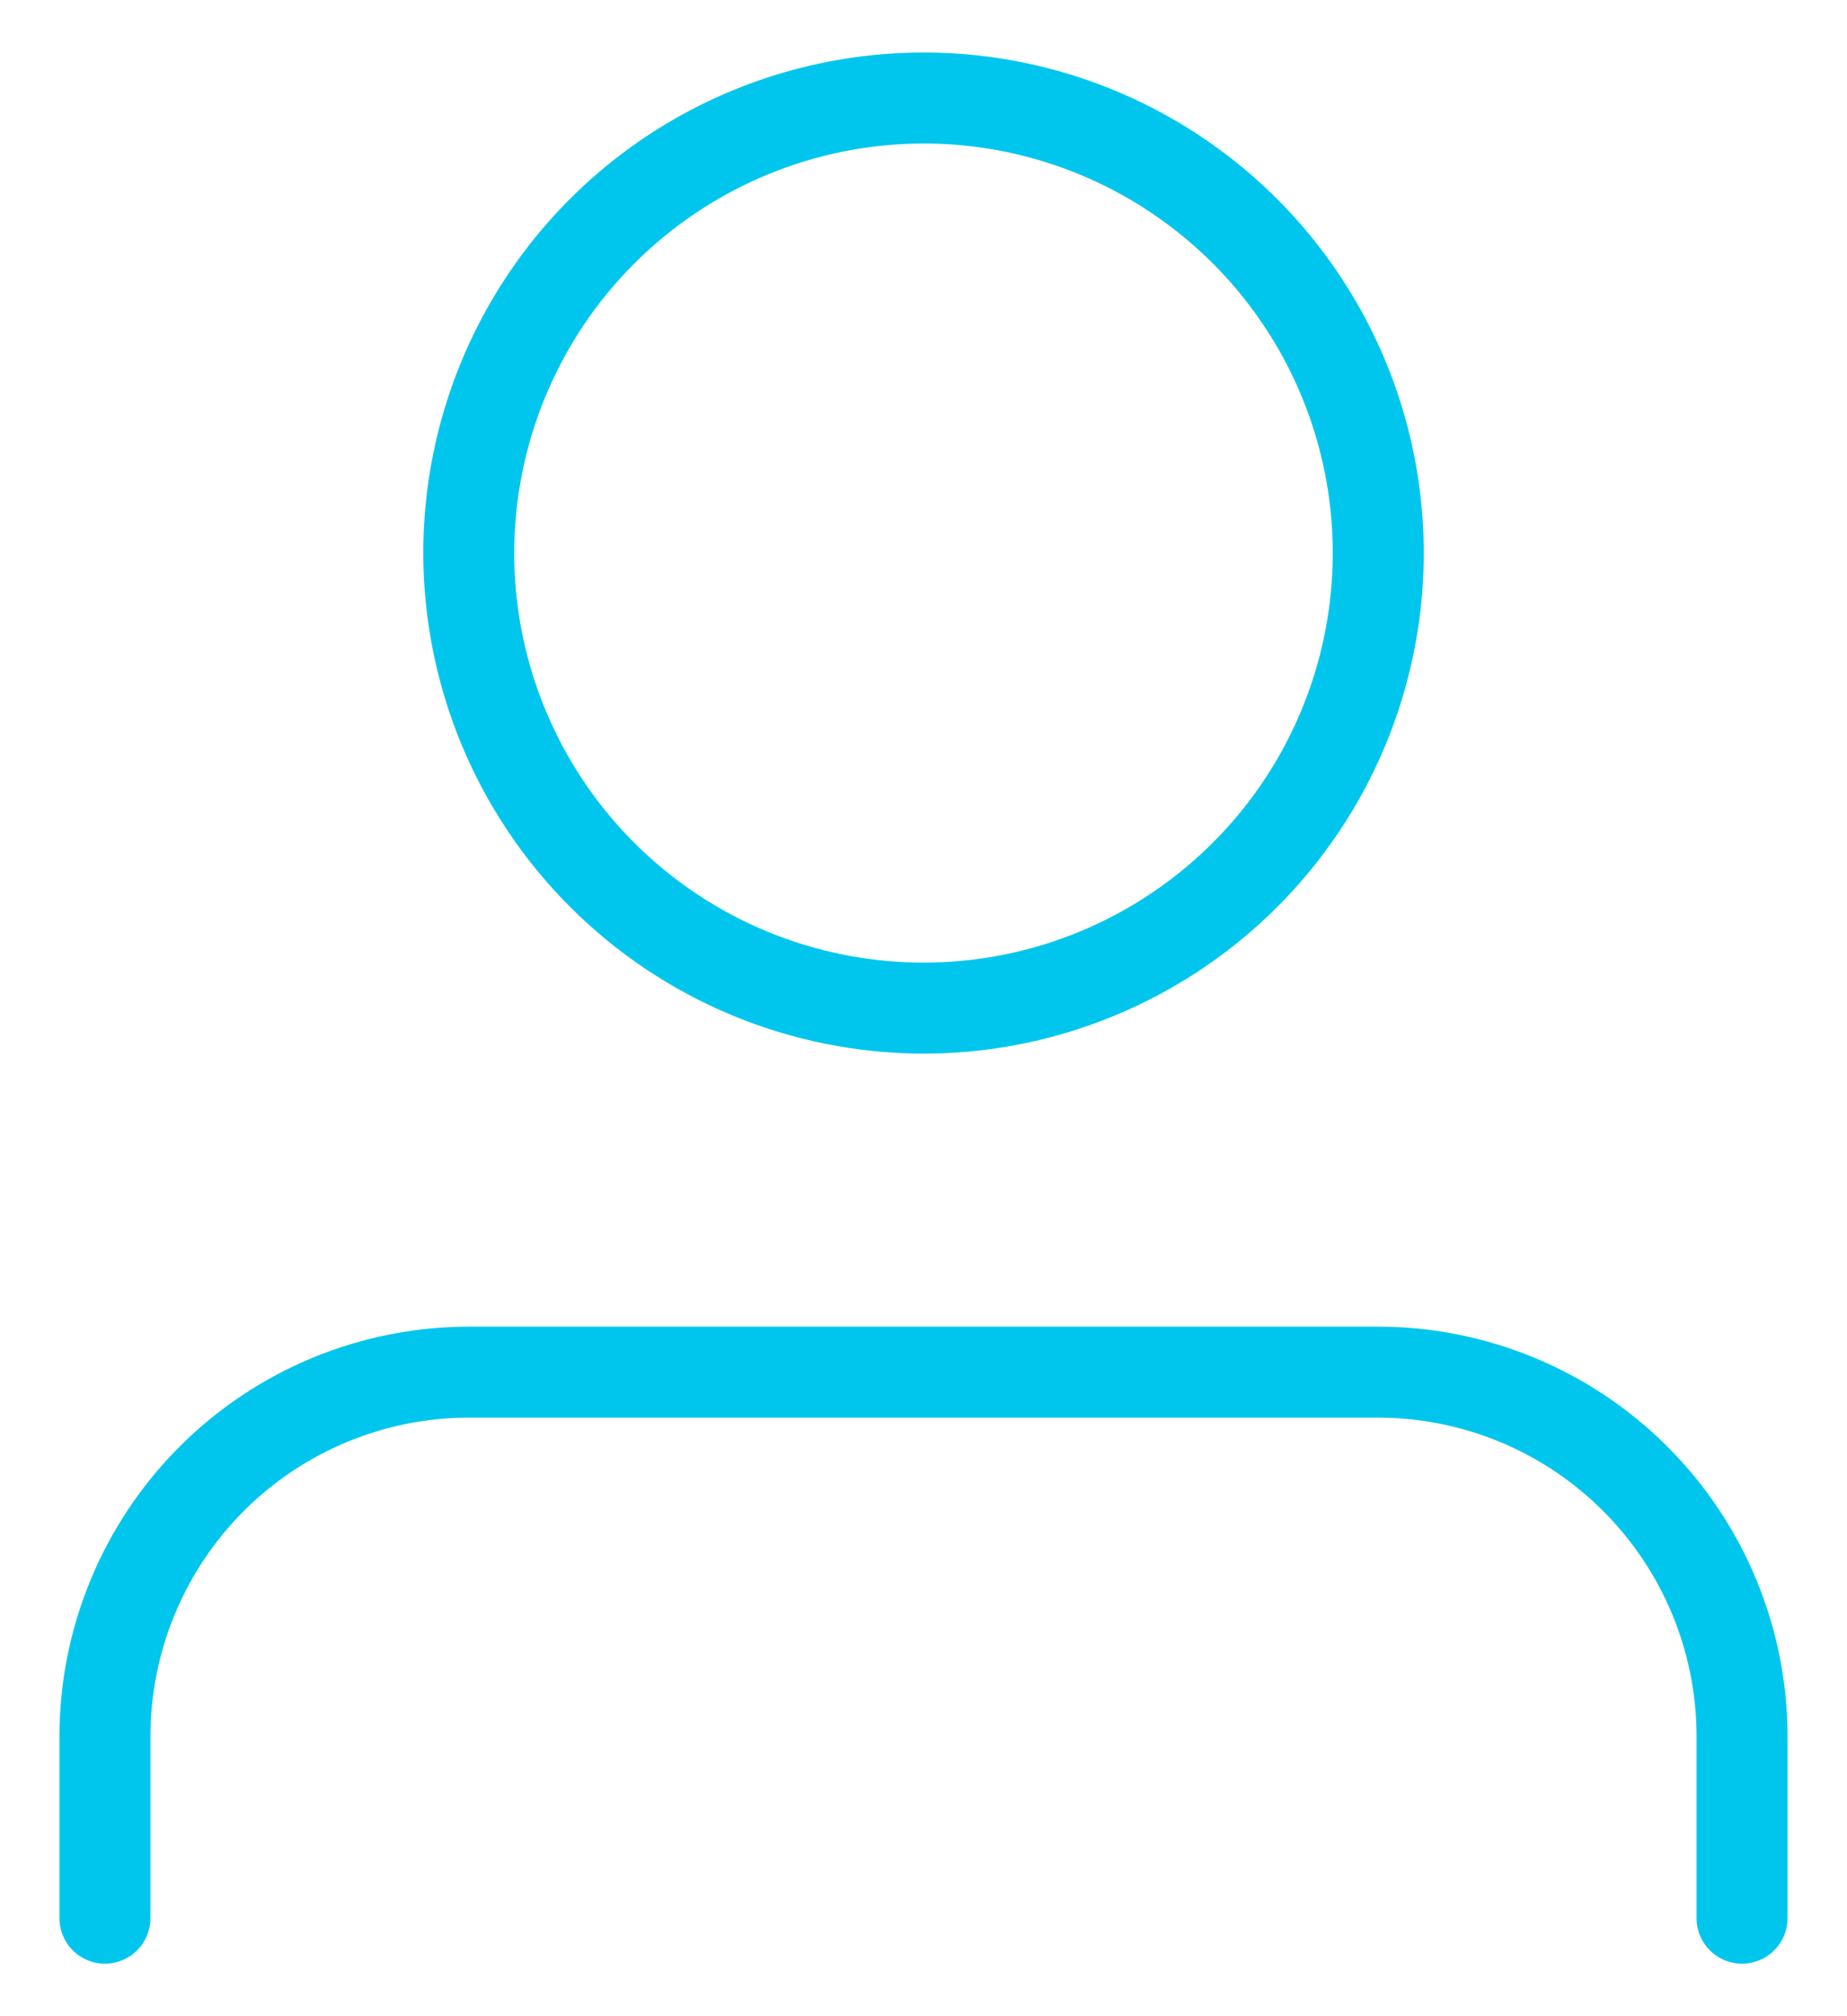<svg width="22" height="24" viewBox="0 0 22 24" fill="none" xmlns="http://www.w3.org/2000/svg">
<path d="M11 12.542C12.178 12.542 13.33 12.192 14.31 11.537C15.29 10.883 16.054 9.952 16.505 8.863C16.956 7.775 17.074 6.577 16.844 5.421C16.614 4.265 16.046 3.203 15.213 2.37C14.38 1.537 13.318 0.969 12.162 0.739C11.007 0.51 9.809 0.628 8.72 1.079C7.631 1.53 6.7 2.293 6.046 3.273C5.391 4.253 5.042 5.405 5.042 6.583C5.043 8.163 5.672 9.677 6.789 10.794C7.906 11.911 9.42 12.54 11 12.542ZM11 1.708C11.964 1.708 12.907 1.994 13.708 2.53C14.51 3.066 15.135 3.827 15.504 4.718C15.873 5.609 15.969 6.589 15.781 7.534C15.593 8.48 15.129 9.349 14.447 10.03C13.765 10.712 12.897 11.177 11.951 11.365C11.005 11.553 10.025 11.456 9.134 11.087C8.244 10.718 7.482 10.093 6.947 9.292C6.411 8.49 6.125 7.548 6.125 6.583C6.126 5.291 6.64 4.052 7.554 3.138C8.468 2.224 9.707 1.71 11 1.708ZM5.583 15.792H16.417C17.709 15.793 18.948 16.307 19.862 17.221C20.776 18.135 21.29 19.374 21.292 20.667V22.833C21.292 22.977 21.235 23.115 21.133 23.216C21.031 23.318 20.894 23.375 20.75 23.375C20.606 23.375 20.468 23.318 20.367 23.216C20.265 23.115 20.208 22.977 20.208 22.833V20.667C20.207 19.661 19.807 18.698 19.096 17.987C18.386 17.276 17.422 16.876 16.417 16.875H5.583C4.578 16.876 3.614 17.276 2.903 17.987C2.193 18.698 1.793 19.661 1.792 20.667V22.833C1.792 22.977 1.735 23.115 1.633 23.216C1.531 23.318 1.394 23.375 1.25 23.375C1.106 23.375 0.968 23.318 0.867 23.216C0.765 23.115 0.708 22.977 0.708 22.833V20.667C0.71 19.374 1.224 18.135 2.138 17.221C3.052 16.307 4.291 15.793 5.583 15.792Z" fill="#00C6ED"/>
</svg>
